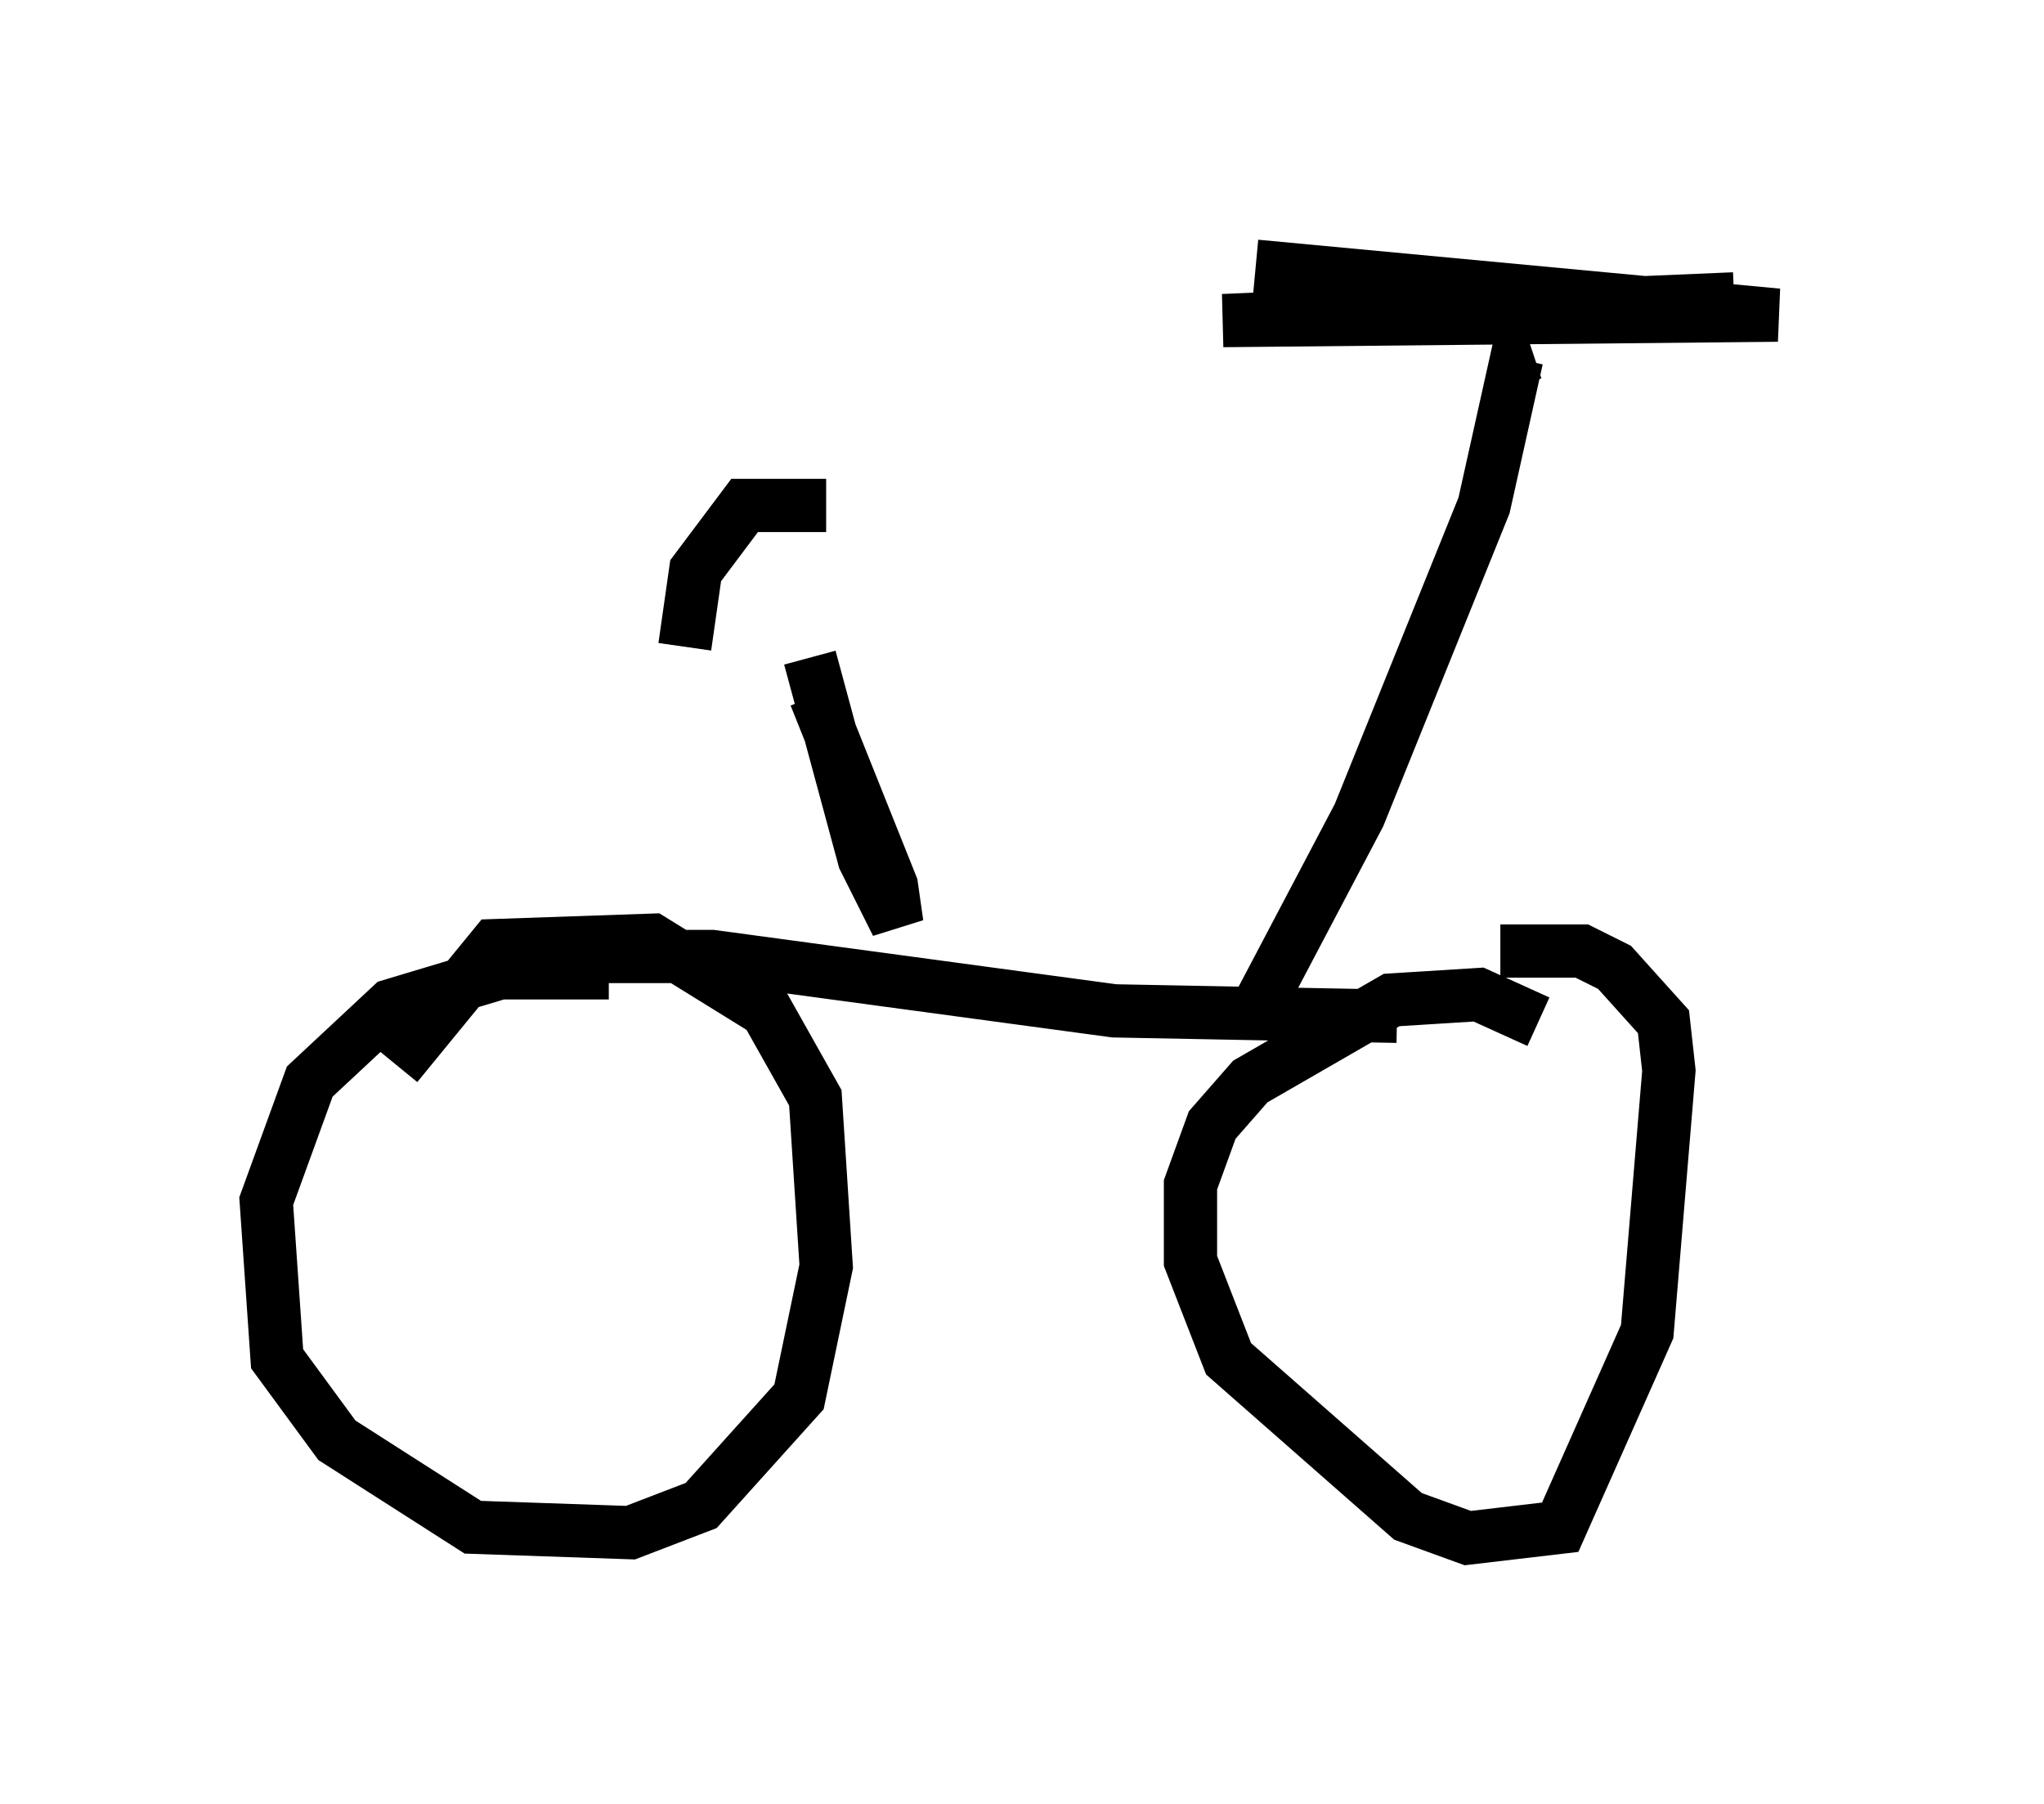 <?xml version="1.0" encoding="utf-8" ?>
<svg baseProfile="full" height="33.888" version="1.1" width="38.379" xmlns="http://www.w3.org/2000/svg" xmlns:ev="http://www.w3.org/2001/xml-events" xmlns:xlink="http://www.w3.org/1999/xlink"><defs /><rect fill="white" height="33.888" width="38.379" x="0" y="0" /><path d="M12.044, 18.781 m-0.613, -0.51 l-2.042, 0.0 -2.042, 0.613 l-1.531, 1.429 -0.817, 2.246 l0.204, 2.96 1.123, 1.531 l2.552, 1.633 2.96, 0.102 l1.327, -0.51 1.838, -2.042 l0.51, -2.45 -0.204, -3.165 l-0.919, -1.633 -2.144, -1.327 l-2.96, 0.102 -1.838, 2.246 m21.438, -0.817 l-1.123, -0.51 -1.633, 0.102 l-2.654, 1.531 -0.715, 0.817 l-0.408, 1.123 0.0, 1.429 l0.715, 1.838 3.369, 2.96 l1.123, 0.408 1.735, -0.204 l1.633, -3.675 0.408, -4.9 l-0.102, -0.919 -0.919, -1.021 l-0.613, -0.306 -1.531, 0.0 m-16.742, 0.102 l1.94, 0.0 7.554, 1.021 l5.308, 0.102 m-2.756, 0.102 l2.042, -3.879 2.348, -5.819 l0.613, -2.756 0.306, -0.102 m-5.206, -1.633 l9.8, 0.919 -10.413, 0.102 l9.596, -0.408 m-17.252, 7.452 l1.429, 3.573 0.102, 0.715 l-0.613, -1.225 -1.021, -3.777 m0.306, -2.858 l-1.531, 0.0 -0.919, 1.225 l-0.204, 1.429 " fill="none" stroke="black" stroke-width="1" /></svg>